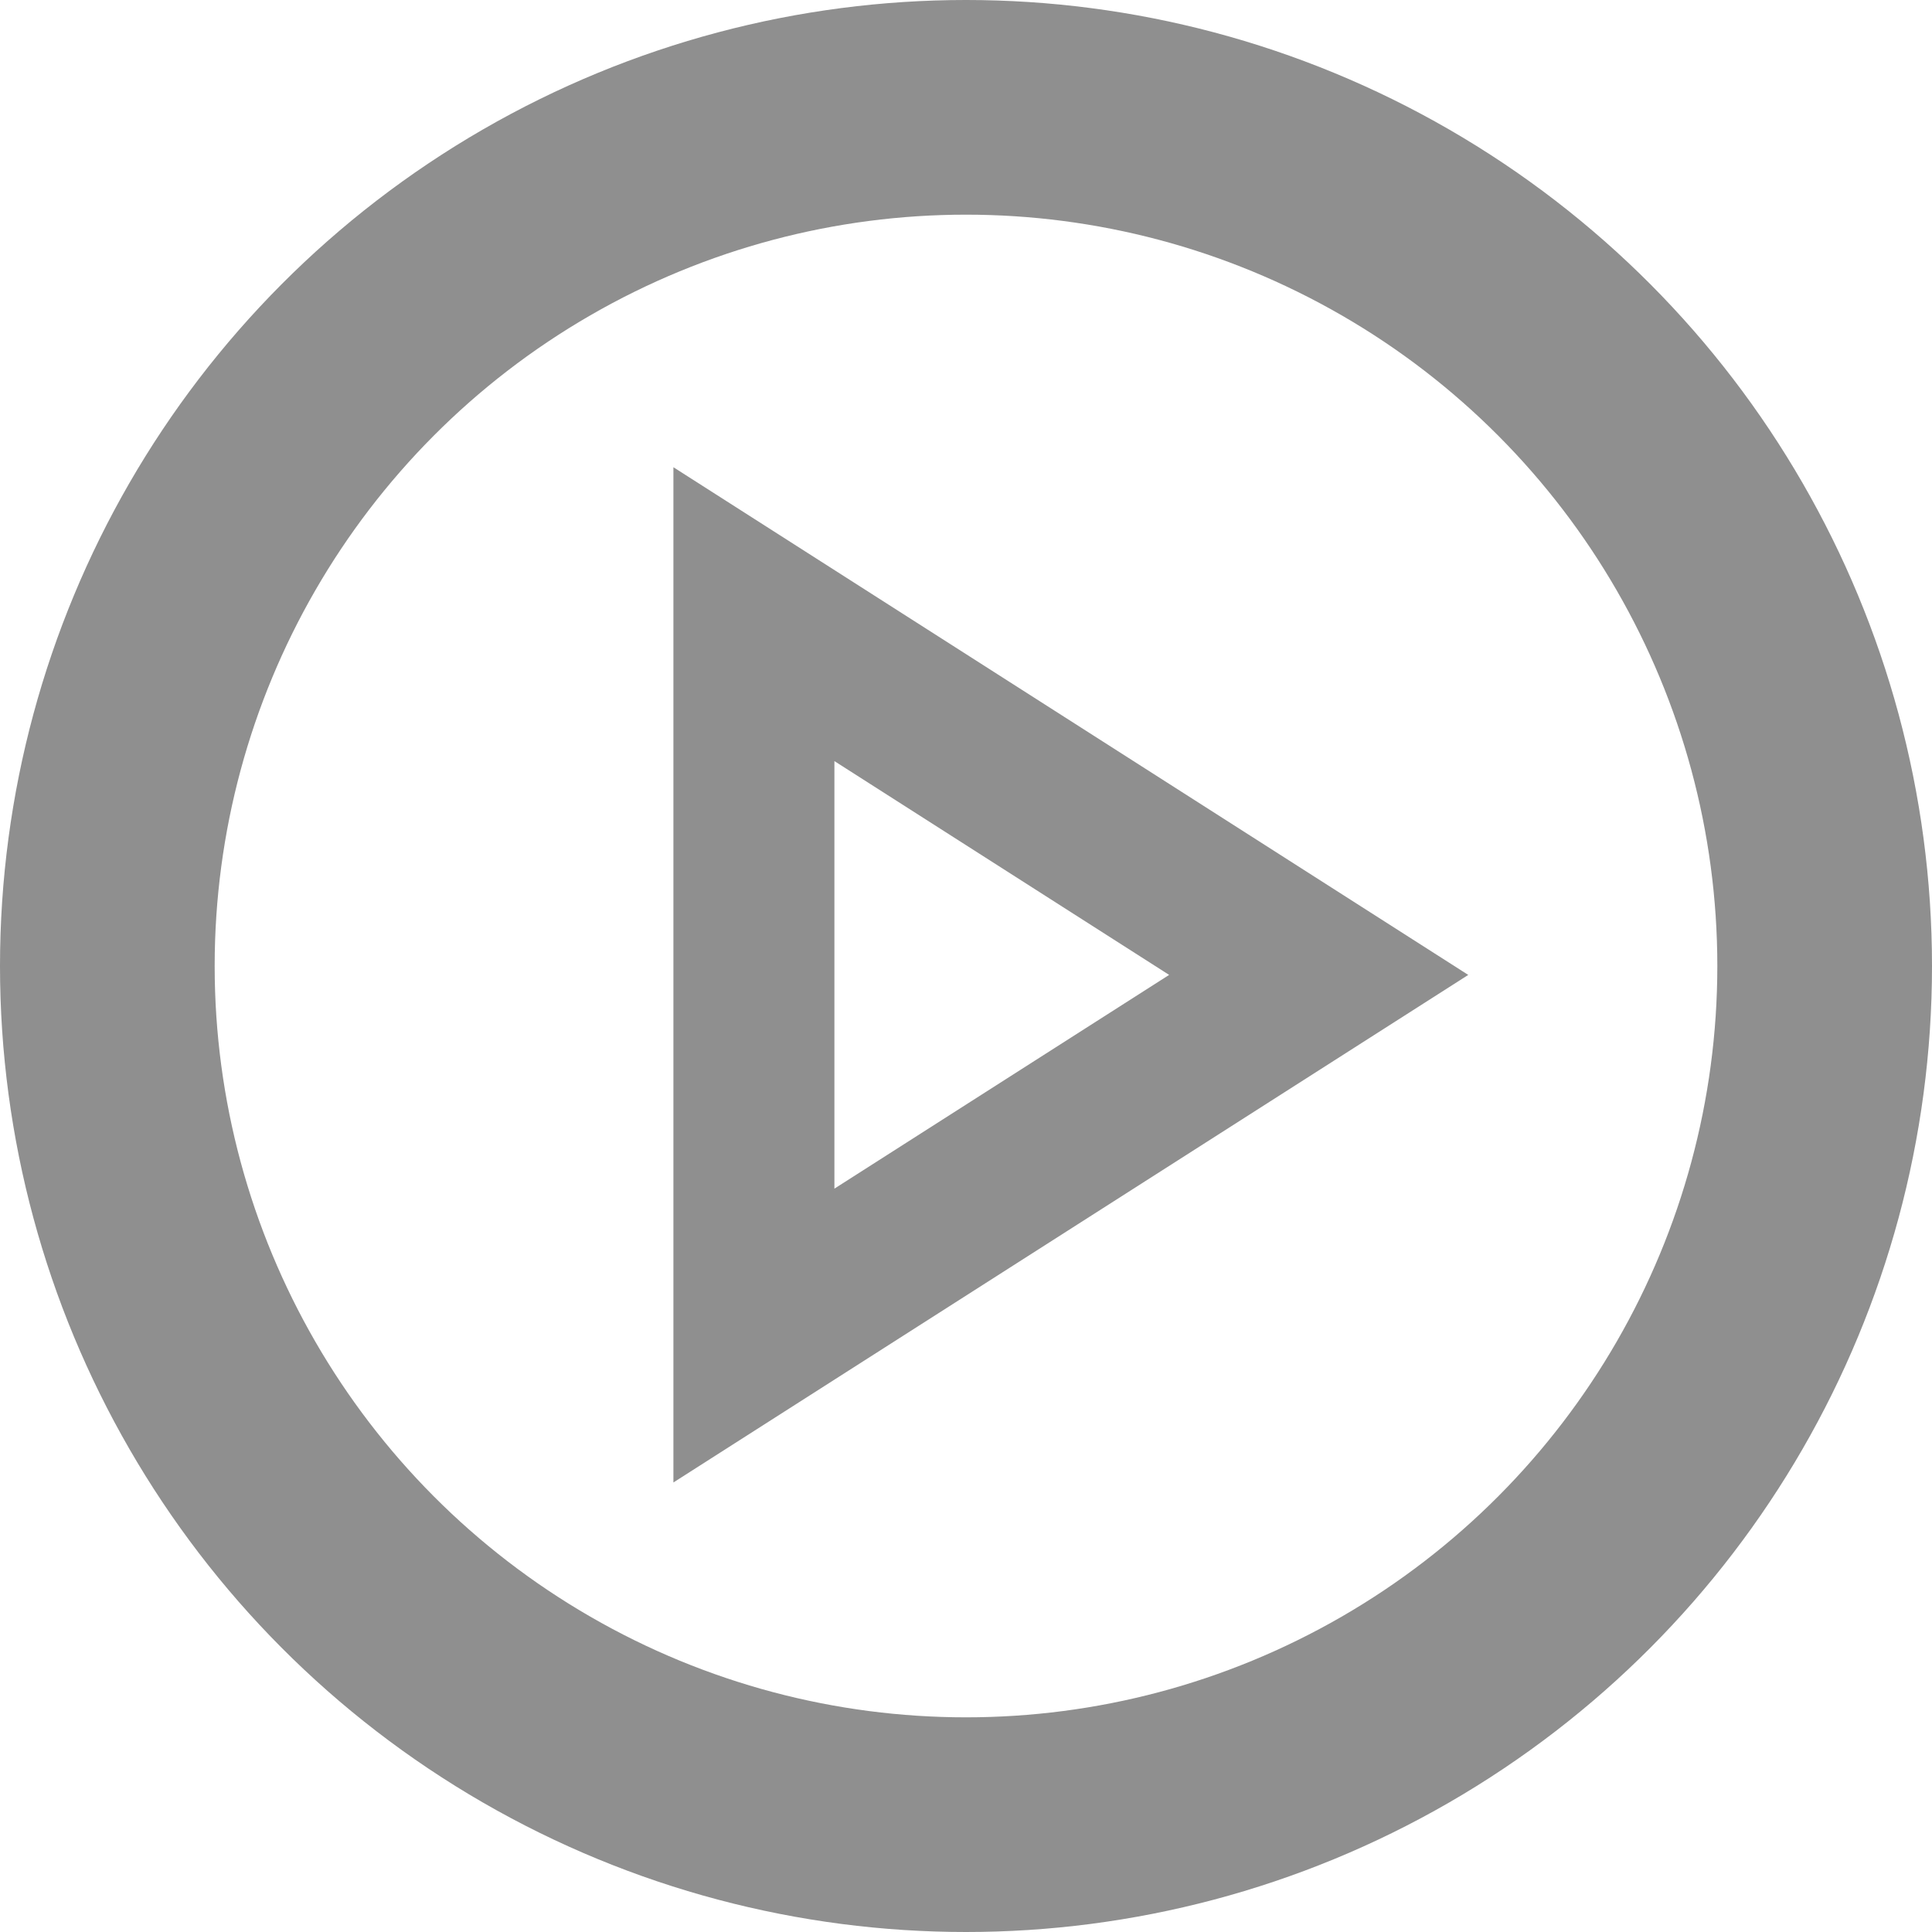 <svg width="18" height="18" viewBox="0 0 18 18" fill="none" xmlns="http://www.w3.org/2000/svg">
<path d="M7.024 5.722L12.286 9.083L7.024 12.443L7.024 5.722Z" stroke="#8F8F8F" stroke-width="1.5"/>
<circle cx="9" cy="9" r="8" stroke="#8F8F8F" stroke-width="2"/>
</svg>
